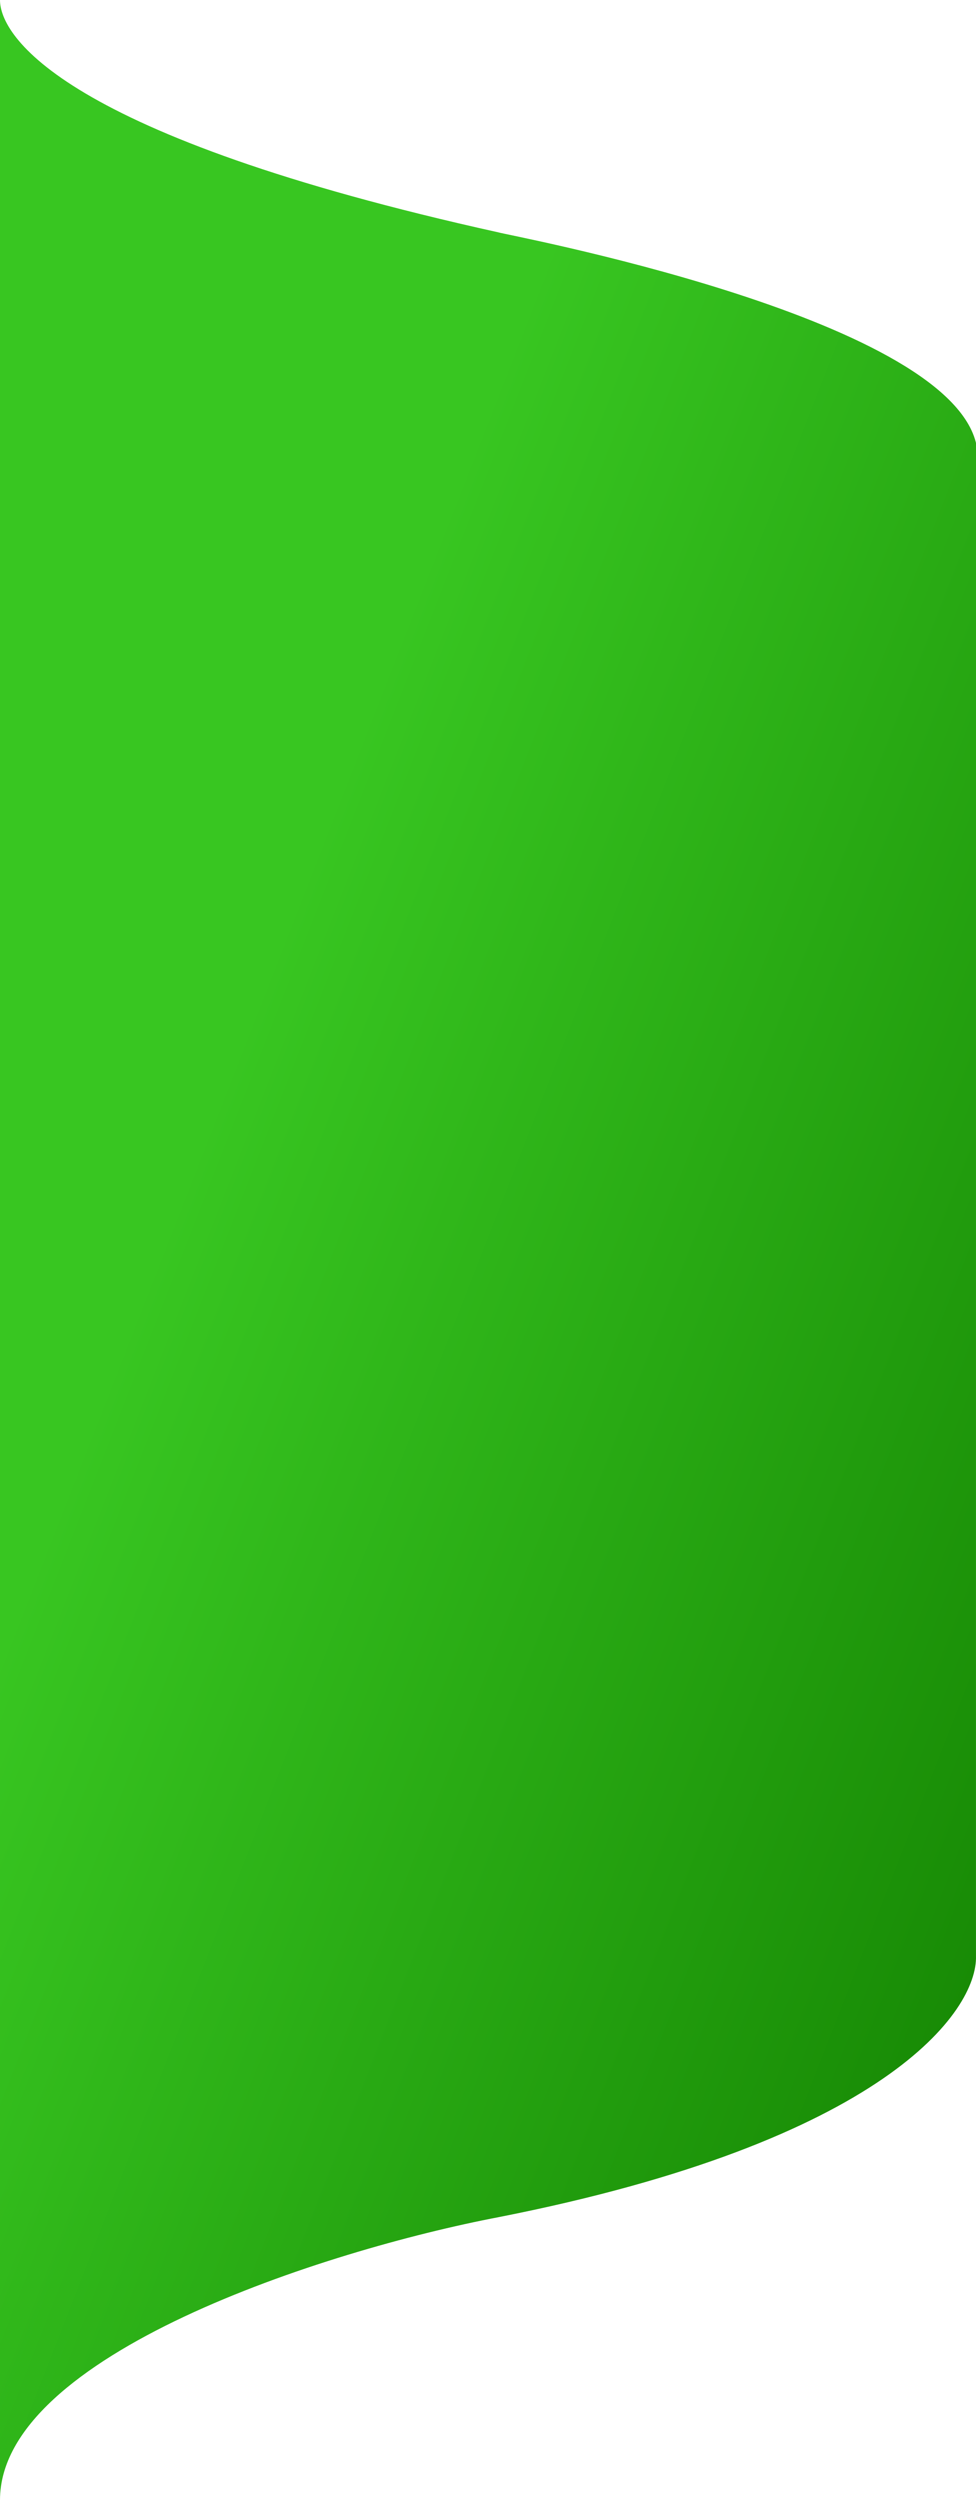 <svg width="248" height="635" viewBox="0 0 248 635" fill="none" xmlns="http://www.w3.org/2000/svg">
<path d="M126.692 59.031C15.634 34.456 0 9.126 2.53478e-05 0L0 635C0 598.117 82.665 571.552 126.692 563.141C224.812 543.832 248.443 510.847 247.994 496.767L248 112.622C248 112.541 247.991 112.462 247.971 112.384C239.737 80.163 128.039 59.578 126.692 59.031Z" fill="url(#paint0_linear_19_2397)"/>
<defs>
<linearGradient id="paint0_linear_19_2397" x1="248" y1="635" x2="-182.357" y2="466.923" gradientUnits="userSpaceOnUse">
<stop stop-color="#128000"/>
<stop offset="0.67" stop-color="#38C621"/>
</linearGradient>
</defs>
</svg>
